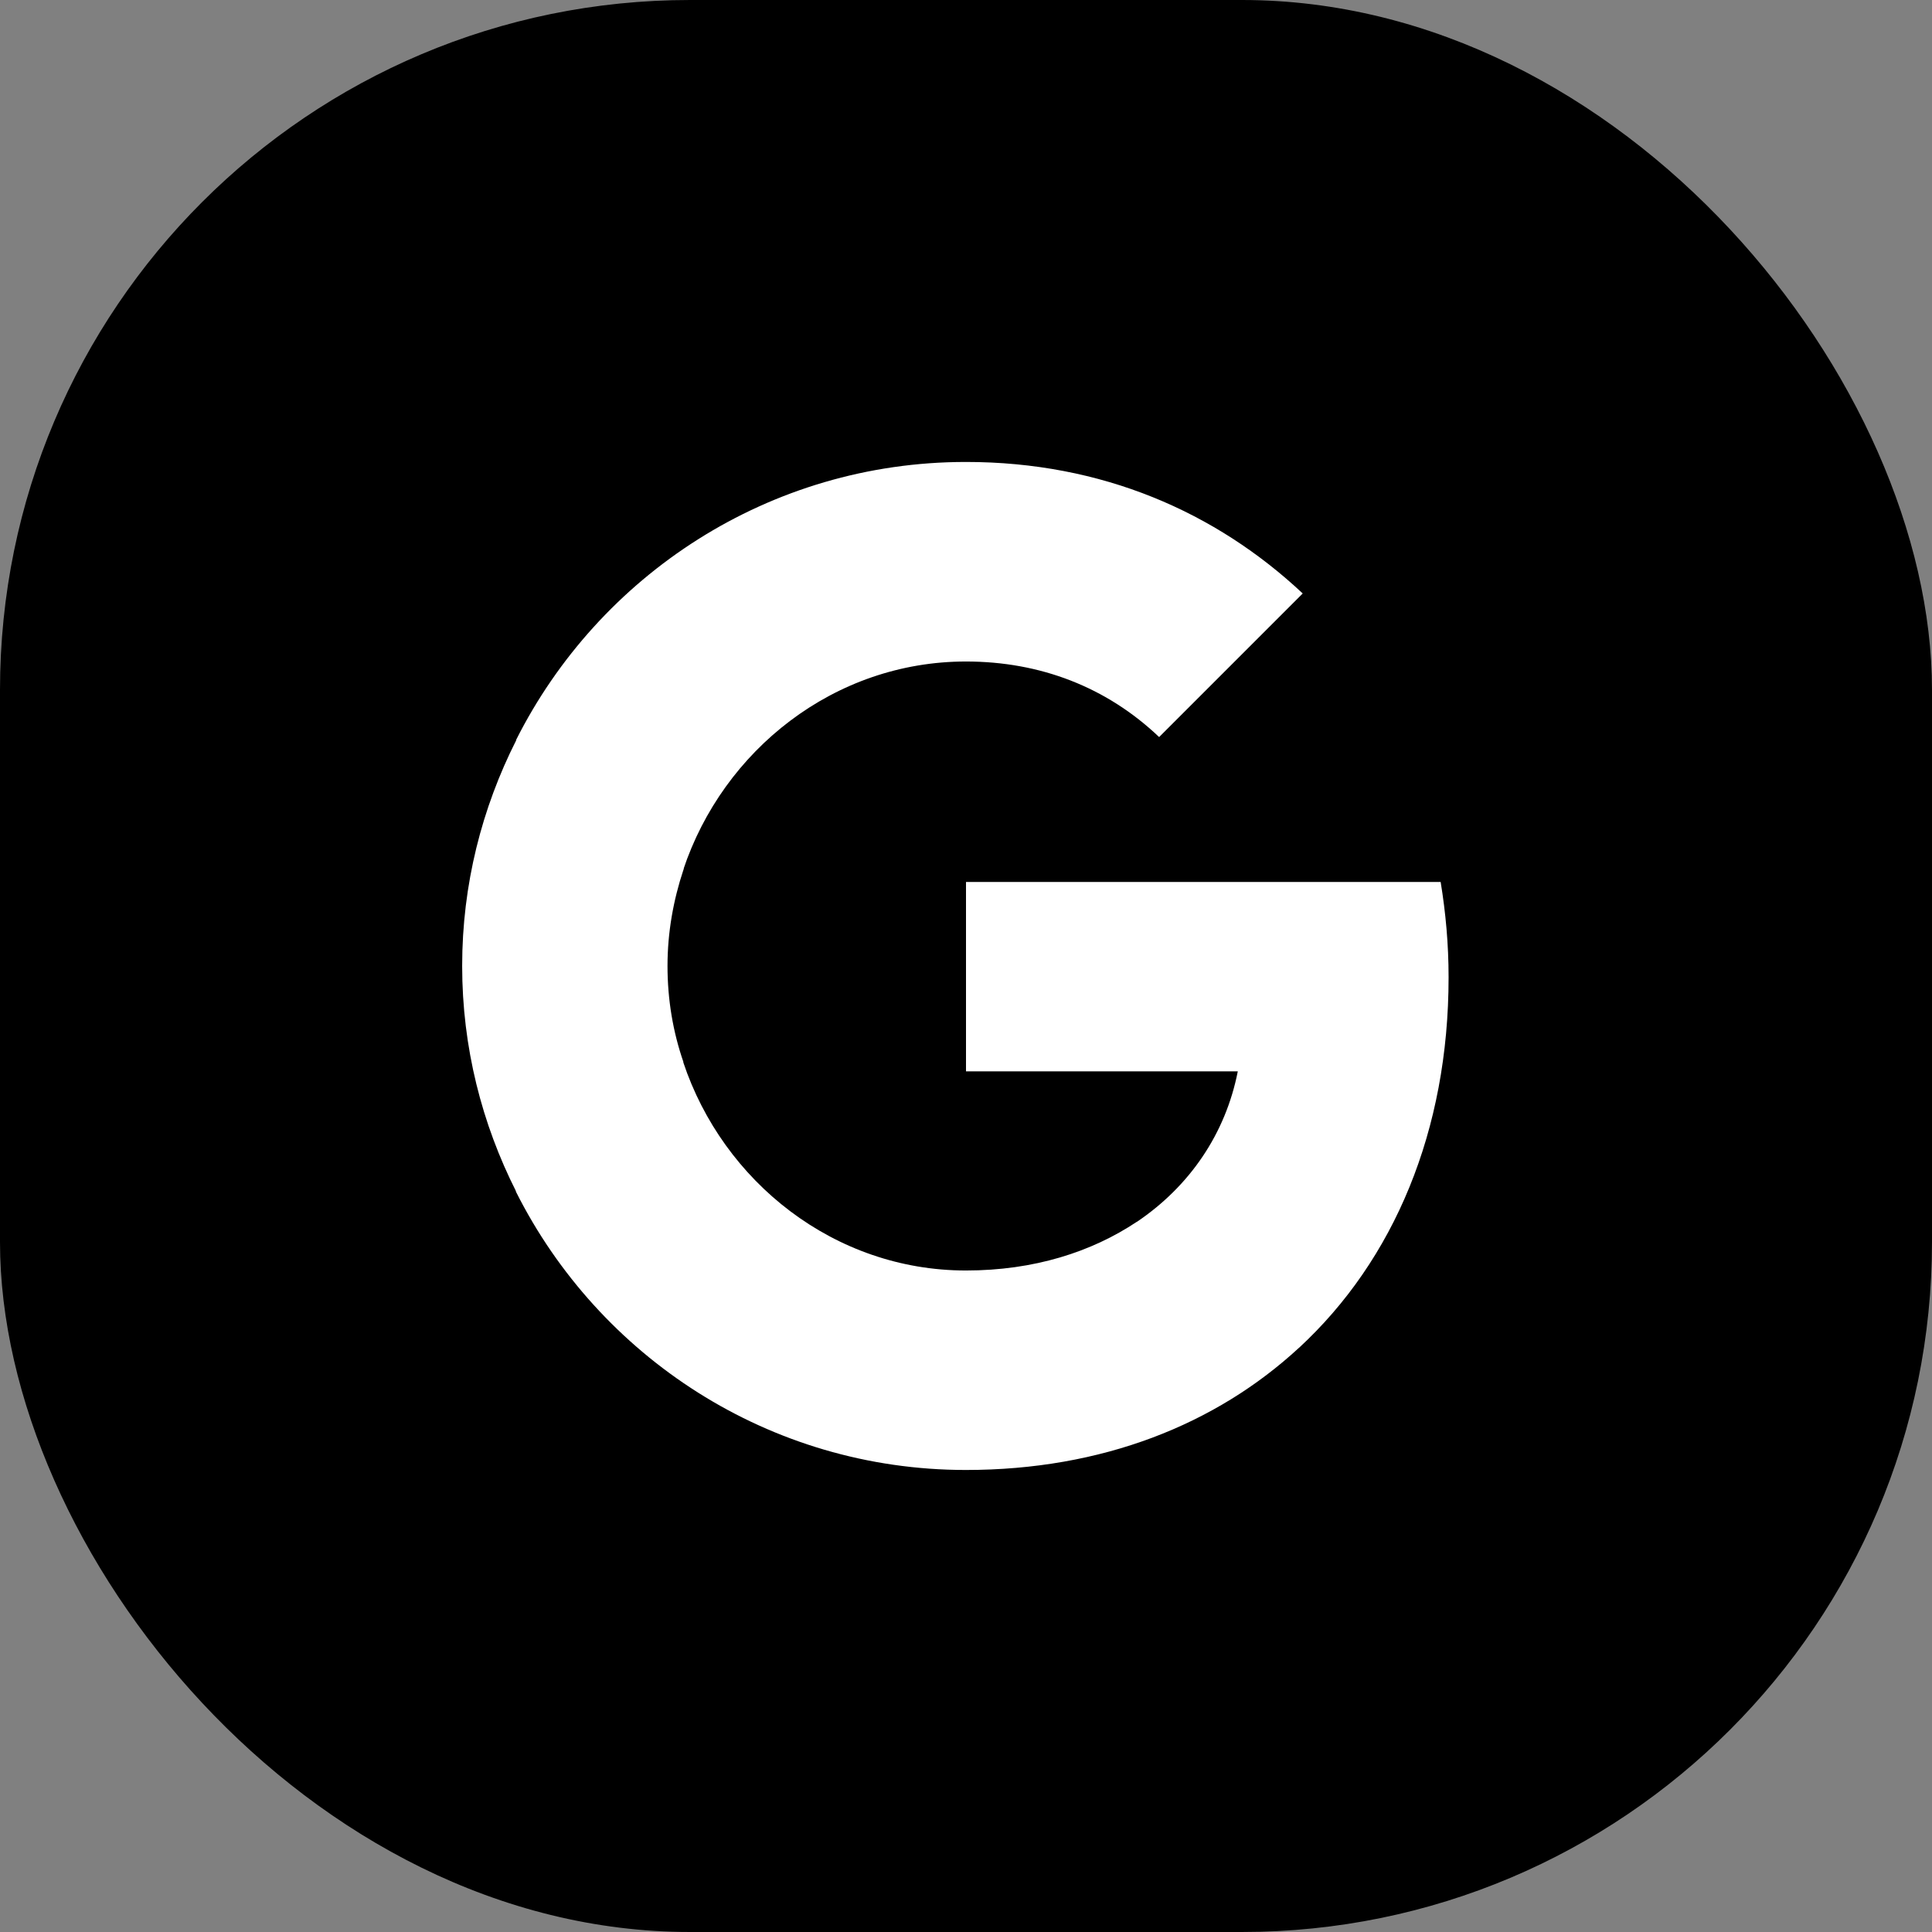 <svg width="28" height="28" viewBox="0 0 28 28" fill="none" xmlns="http://www.w3.org/2000/svg">
<rect x="0" y="0" width="28" height="28" fill="#808080" stroke="none"/>
<rect width="28" height="28" rx="10" fill="currentColor"/>
<path d="M20.994 14.164C20.994 13.683 20.952 13.227 20.879 12.782H14V15.527H17.939C17.762 16.428 17.245 17.189 16.478 17.707V19.533H18.827C20.203 18.261 20.994 16.386 20.994 14.164Z" fill="white"/>
<path d="M13.999 21.304C15.971 21.304 17.62 20.647 18.826 19.533L16.476 17.707C15.819 18.145 14.985 18.413 13.999 18.413C12.093 18.413 10.48 17.128 9.902 15.394H7.479V17.274C8.679 19.66 11.144 21.304 13.999 21.304Z" fill="white"/>
<path d="M9.905 15.393C9.753 14.955 9.674 14.486 9.674 13.999C9.674 13.512 9.759 13.044 9.905 12.605V10.725H7.483C6.984 11.711 6.698 12.819 6.698 13.999C6.698 15.18 6.984 16.288 7.483 17.274L9.905 15.393Z" fill="white"/>
<path d="M13.999 9.587C15.076 9.587 16.038 9.958 16.799 10.682L18.88 8.601C17.62 7.42 15.971 6.695 13.999 6.695C11.144 6.695 8.679 8.339 7.479 10.725L9.902 12.606C10.48 10.871 12.093 9.587 13.999 9.587Z" fill="white"/>
</svg>
